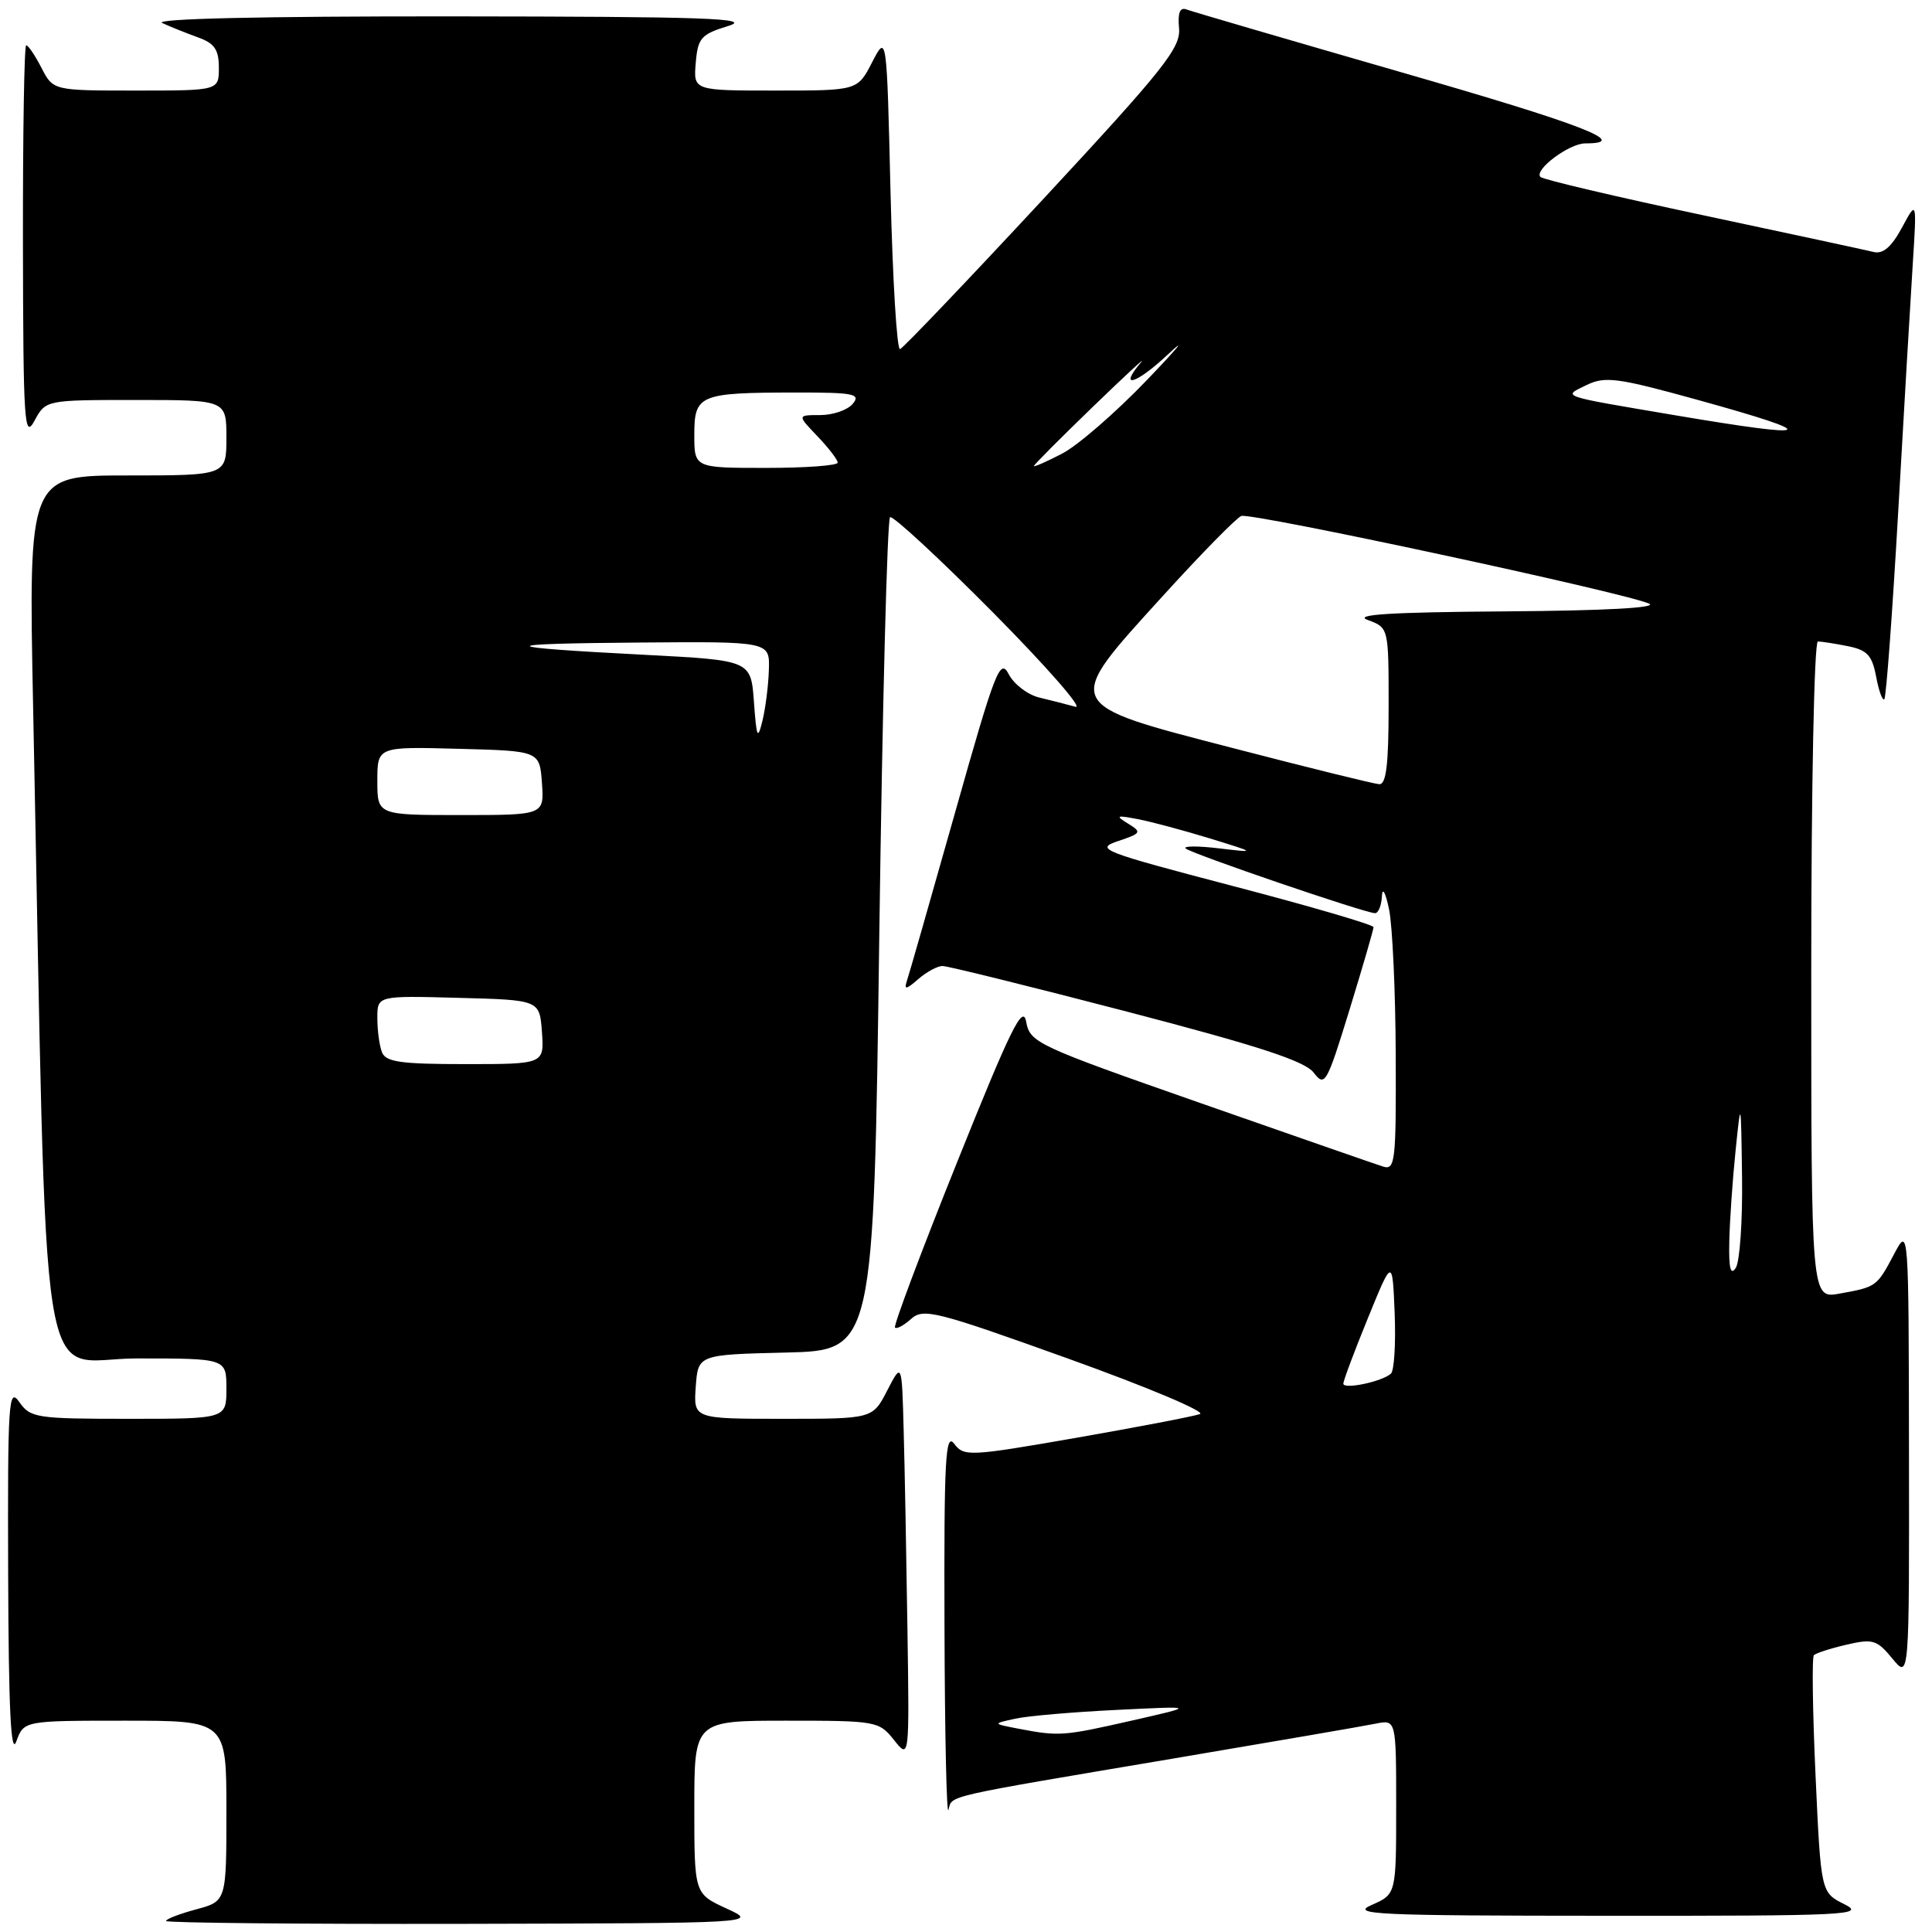 <?xml version="1.0" encoding="UTF-8" standalone="no"?>
<!DOCTYPE svg PUBLIC "-//W3C//DTD SVG 1.1//EN" "http://www.w3.org/Graphics/SVG/1.1/DTD/svg11.dtd" >
<svg xmlns="http://www.w3.org/2000/svg" xmlns:xlink="http://www.w3.org/1999/xlink" version="1.1" viewBox="0 0 256 256">
 <g >
 <path fill="currentColor"
d=" M 96.25 252.88 C 92.00 250.92 92.00 250.92 92.00 239.46 C 92.00 228.00 92.00 228.00 104.21 228.00 C 116.12 228.00 116.48 228.06 118.46 230.56 C 120.50 233.12 120.50 233.12 120.24 215.81 C 120.10 206.29 119.88 194.45 119.74 189.50 C 119.50 180.50 119.50 180.50 117.56 184.25 C 115.63 188.00 115.63 188.00 103.76 188.00 C 91.89 188.00 91.89 188.00 92.19 183.75 C 92.50 179.50 92.50 179.50 104.13 179.22 C 115.77 178.94 115.77 178.94 116.51 123.95 C 116.92 93.71 117.56 68.77 117.94 68.53 C 118.32 68.30 124.46 73.98 131.57 81.15 C 138.68 88.33 143.60 93.95 142.50 93.65 C 141.40 93.34 139.25 92.80 137.72 92.43 C 136.19 92.07 134.37 90.68 133.67 89.35 C 132.52 87.14 131.90 88.71 126.54 107.71 C 123.31 119.15 120.44 129.18 120.16 130.00 C 119.77 131.18 120.09 131.12 121.66 129.75 C 122.76 128.79 124.21 128.00 124.89 128.00 C 125.57 128.00 136.56 130.72 149.31 134.04 C 166.79 138.60 172.89 140.59 174.07 142.13 C 175.55 144.06 175.79 143.64 178.82 133.79 C 180.57 128.09 182.00 123.17 182.00 122.85 C 182.00 122.54 173.65 120.09 163.43 117.42 C 145.89 112.82 145.05 112.49 148.15 111.45 C 151.24 110.41 151.32 110.27 149.47 109.13 C 147.75 108.07 147.91 107.99 150.76 108.54 C 152.56 108.88 156.83 110.03 160.26 111.08 C 166.50 113.00 166.50 113.00 161.50 112.41 C 158.75 112.08 156.77 112.09 157.10 112.42 C 157.76 113.09 180.91 121.00 182.20 121.00 C 182.64 121.00 183.05 119.99 183.11 118.75 C 183.18 117.49 183.59 118.26 184.06 120.50 C 184.51 122.70 184.91 131.39 184.94 139.82 C 185.00 153.97 184.87 155.09 183.25 154.57 C 182.29 154.27 171.38 150.47 159.00 146.14 C 137.35 138.56 136.48 138.16 135.97 135.38 C 135.54 133.01 133.91 136.33 126.82 154.00 C 122.07 165.82 118.37 175.68 118.59 175.91 C 118.81 176.14 119.78 175.62 120.74 174.75 C 122.36 173.31 124.05 173.74 141.50 180.01 C 151.95 183.76 159.82 187.07 159.00 187.37 C 158.18 187.67 150.82 189.08 142.65 190.51 C 128.41 192.99 127.73 193.02 126.43 191.30 C 125.27 189.77 125.08 193.35 125.15 215.50 C 125.19 229.80 125.43 240.74 125.68 239.82 C 126.19 237.86 124.61 238.22 155.50 233.01 C 168.70 230.78 180.74 228.71 182.25 228.40 C 185.00 227.84 185.00 227.84 185.00 239.42 C 185.00 250.99 185.00 250.99 181.75 252.42 C 178.86 253.68 182.32 253.84 213.00 253.85 C 244.84 253.87 247.26 253.75 244.39 252.32 C 241.28 250.77 241.28 250.77 240.57 235.29 C 240.18 226.77 240.08 219.58 240.35 219.32 C 240.62 219.05 242.56 218.42 244.67 217.93 C 248.16 217.12 248.70 217.28 250.75 219.77 C 252.99 222.50 252.99 222.50 252.95 192.50 C 252.91 162.50 252.91 162.50 250.97 166.19 C 248.69 170.49 248.64 170.53 243.75 171.41 C 240.00 172.09 240.00 172.09 240.00 128.55 C 240.00 104.33 240.39 85.00 240.88 85.00 C 241.36 85.00 243.15 85.28 244.85 85.62 C 247.41 86.13 248.07 86.84 248.60 89.67 C 248.95 91.55 249.44 92.89 249.68 92.65 C 249.93 92.41 250.75 81.25 251.52 67.85 C 252.28 54.46 253.15 39.67 253.45 35.00 C 253.99 26.50 253.99 26.50 252.02 30.16 C 250.63 32.73 249.51 33.69 248.27 33.39 C 247.30 33.15 237.10 30.95 225.62 28.51 C 214.13 26.07 204.46 23.79 204.12 23.45 C 203.21 22.53 207.92 19.00 210.05 19.00 C 216.20 19.00 209.74 16.50 185.69 9.58 C 170.75 5.27 157.94 1.53 157.24 1.26 C 156.35 0.92 156.04 1.67 156.23 3.73 C 156.47 6.33 154.26 9.11 138.26 26.35 C 128.22 37.16 119.67 46.12 119.26 46.26 C 118.84 46.39 118.28 37.05 118.00 25.50 C 117.50 4.50 117.50 4.50 115.56 8.25 C 113.63 12.00 113.63 12.00 102.75 12.00 C 91.88 12.00 91.88 12.00 92.19 8.33 C 92.47 5.02 92.89 4.55 96.50 3.44 C 99.82 2.42 93.58 2.20 60.00 2.17 C 34.70 2.15 20.25 2.48 21.50 3.05 C 22.60 3.56 24.74 4.41 26.25 4.96 C 28.43 5.74 29.00 6.58 29.00 8.98 C 29.00 12.00 29.00 12.00 18.03 12.00 C 7.05 12.00 7.05 12.00 5.50 9.00 C 4.65 7.35 3.74 6.00 3.47 6.00 C 3.21 6.00 3.02 17.81 3.04 32.25 C 3.08 56.10 3.22 58.25 4.57 55.75 C 6.06 53.00 6.06 53.00 18.03 53.00 C 30.00 53.00 30.00 53.00 30.00 58.00 C 30.00 63.00 30.00 63.00 16.89 63.00 C 3.77 63.00 3.77 63.00 4.39 93.75 C 6.33 189.49 4.82 180.00 18.12 180.00 C 30.00 180.00 30.00 180.00 30.00 184.00 C 30.00 188.00 30.00 188.00 17.06 188.00 C 4.82 188.00 4.03 187.88 2.56 185.78 C 1.13 183.74 1.01 185.65 1.08 208.53 C 1.14 226.49 1.44 232.73 2.16 230.75 C 3.17 228.00 3.17 228.00 16.58 228.00 C 30.00 228.00 30.00 228.00 30.00 239.96 C 30.00 251.92 30.00 251.92 26.00 253.00 C 23.80 253.59 22.00 254.28 22.00 254.54 C 22.00 254.79 39.66 254.96 61.25 254.92 C 100.50 254.83 100.50 254.83 96.25 252.88 Z  M 135.00 229.07 C 131.50 228.40 131.50 228.40 134.50 227.74 C 136.15 227.37 142.22 226.85 148.00 226.57 C 158.50 226.05 158.50 226.05 150.00 227.98 C 140.89 230.05 140.34 230.09 135.00 229.07 Z  M 178.00 183.34 C 178.00 182.95 179.46 179.05 181.25 174.67 C 184.50 166.70 184.50 166.70 184.80 174.00 C 184.96 178.02 184.74 181.63 184.30 182.02 C 183.12 183.08 178.00 184.15 178.00 183.34 Z  M 229.14 164.50 C 229.20 161.75 229.57 156.35 229.97 152.50 C 230.68 145.55 230.69 145.58 230.83 156.00 C 230.91 161.78 230.53 167.18 230.00 168.00 C 229.31 169.07 229.06 168.06 229.14 164.50 Z  M 50.61 139.42 C 50.27 138.55 50.00 136.51 50.00 134.88 C 50.00 131.93 50.00 131.93 60.75 132.22 C 71.50 132.50 71.50 132.50 71.81 136.75 C 72.11 141.00 72.11 141.00 61.66 141.00 C 53.06 141.00 51.11 140.72 50.61 139.42 Z  M 50.00 103.47 C 50.00 98.93 50.00 98.93 60.75 99.22 C 71.50 99.50 71.50 99.50 71.81 103.75 C 72.11 108.00 72.11 108.00 61.06 108.00 C 50.00 108.00 50.00 108.00 50.00 103.47 Z  M 163.50 99.16 C 140.57 93.22 140.76 93.62 154.09 78.96 C 159.15 73.39 163.83 68.62 164.48 68.37 C 165.75 67.88 215.18 78.50 218.50 79.98 C 219.76 80.53 212.69 80.92 199.50 81.01 C 184.14 81.12 179.24 81.43 181.25 82.16 C 184.00 83.17 184.00 83.17 184.00 93.58 C 184.00 101.30 183.68 103.98 182.75 103.91 C 182.06 103.87 173.40 101.73 163.50 99.16 Z  M 99.90 93.00 C 99.50 87.50 99.50 87.50 85.50 86.77 C 65.34 85.73 65.14 85.29 84.75 85.14 C 102.00 85.00 102.00 85.00 101.88 88.75 C 101.82 90.81 101.43 93.85 101.03 95.50 C 100.39 98.11 100.25 97.79 99.90 93.00 Z  M 92.00 57.62 C 92.00 52.30 92.64 52.03 105.37 52.01 C 113.15 52.00 114.09 52.19 113.00 53.50 C 112.32 54.33 110.38 55.00 108.69 55.00 C 105.63 55.00 105.63 55.00 108.31 57.80 C 109.79 59.35 111.00 60.92 111.00 61.30 C 111.00 61.69 106.72 62.00 101.50 62.00 C 92.00 62.00 92.00 62.00 92.00 57.62 Z  M 137.00 61.75 C 137.00 61.58 140.48 58.09 144.74 53.97 C 148.99 49.86 151.92 47.15 151.24 47.95 C 148.10 51.63 150.49 50.96 154.75 46.97 C 157.36 44.52 156.12 46.03 152.00 50.33 C 147.88 54.63 142.81 59.03 140.75 60.10 C 138.69 61.17 137.00 61.91 137.00 61.75 Z  M 222.00 55.03 C 206.46 52.40 206.99 52.59 210.25 51.01 C 212.70 49.83 214.34 50.05 225.00 53.00 C 241.66 57.61 240.78 58.21 222.00 55.03 Z "/>
</g>
</svg>
